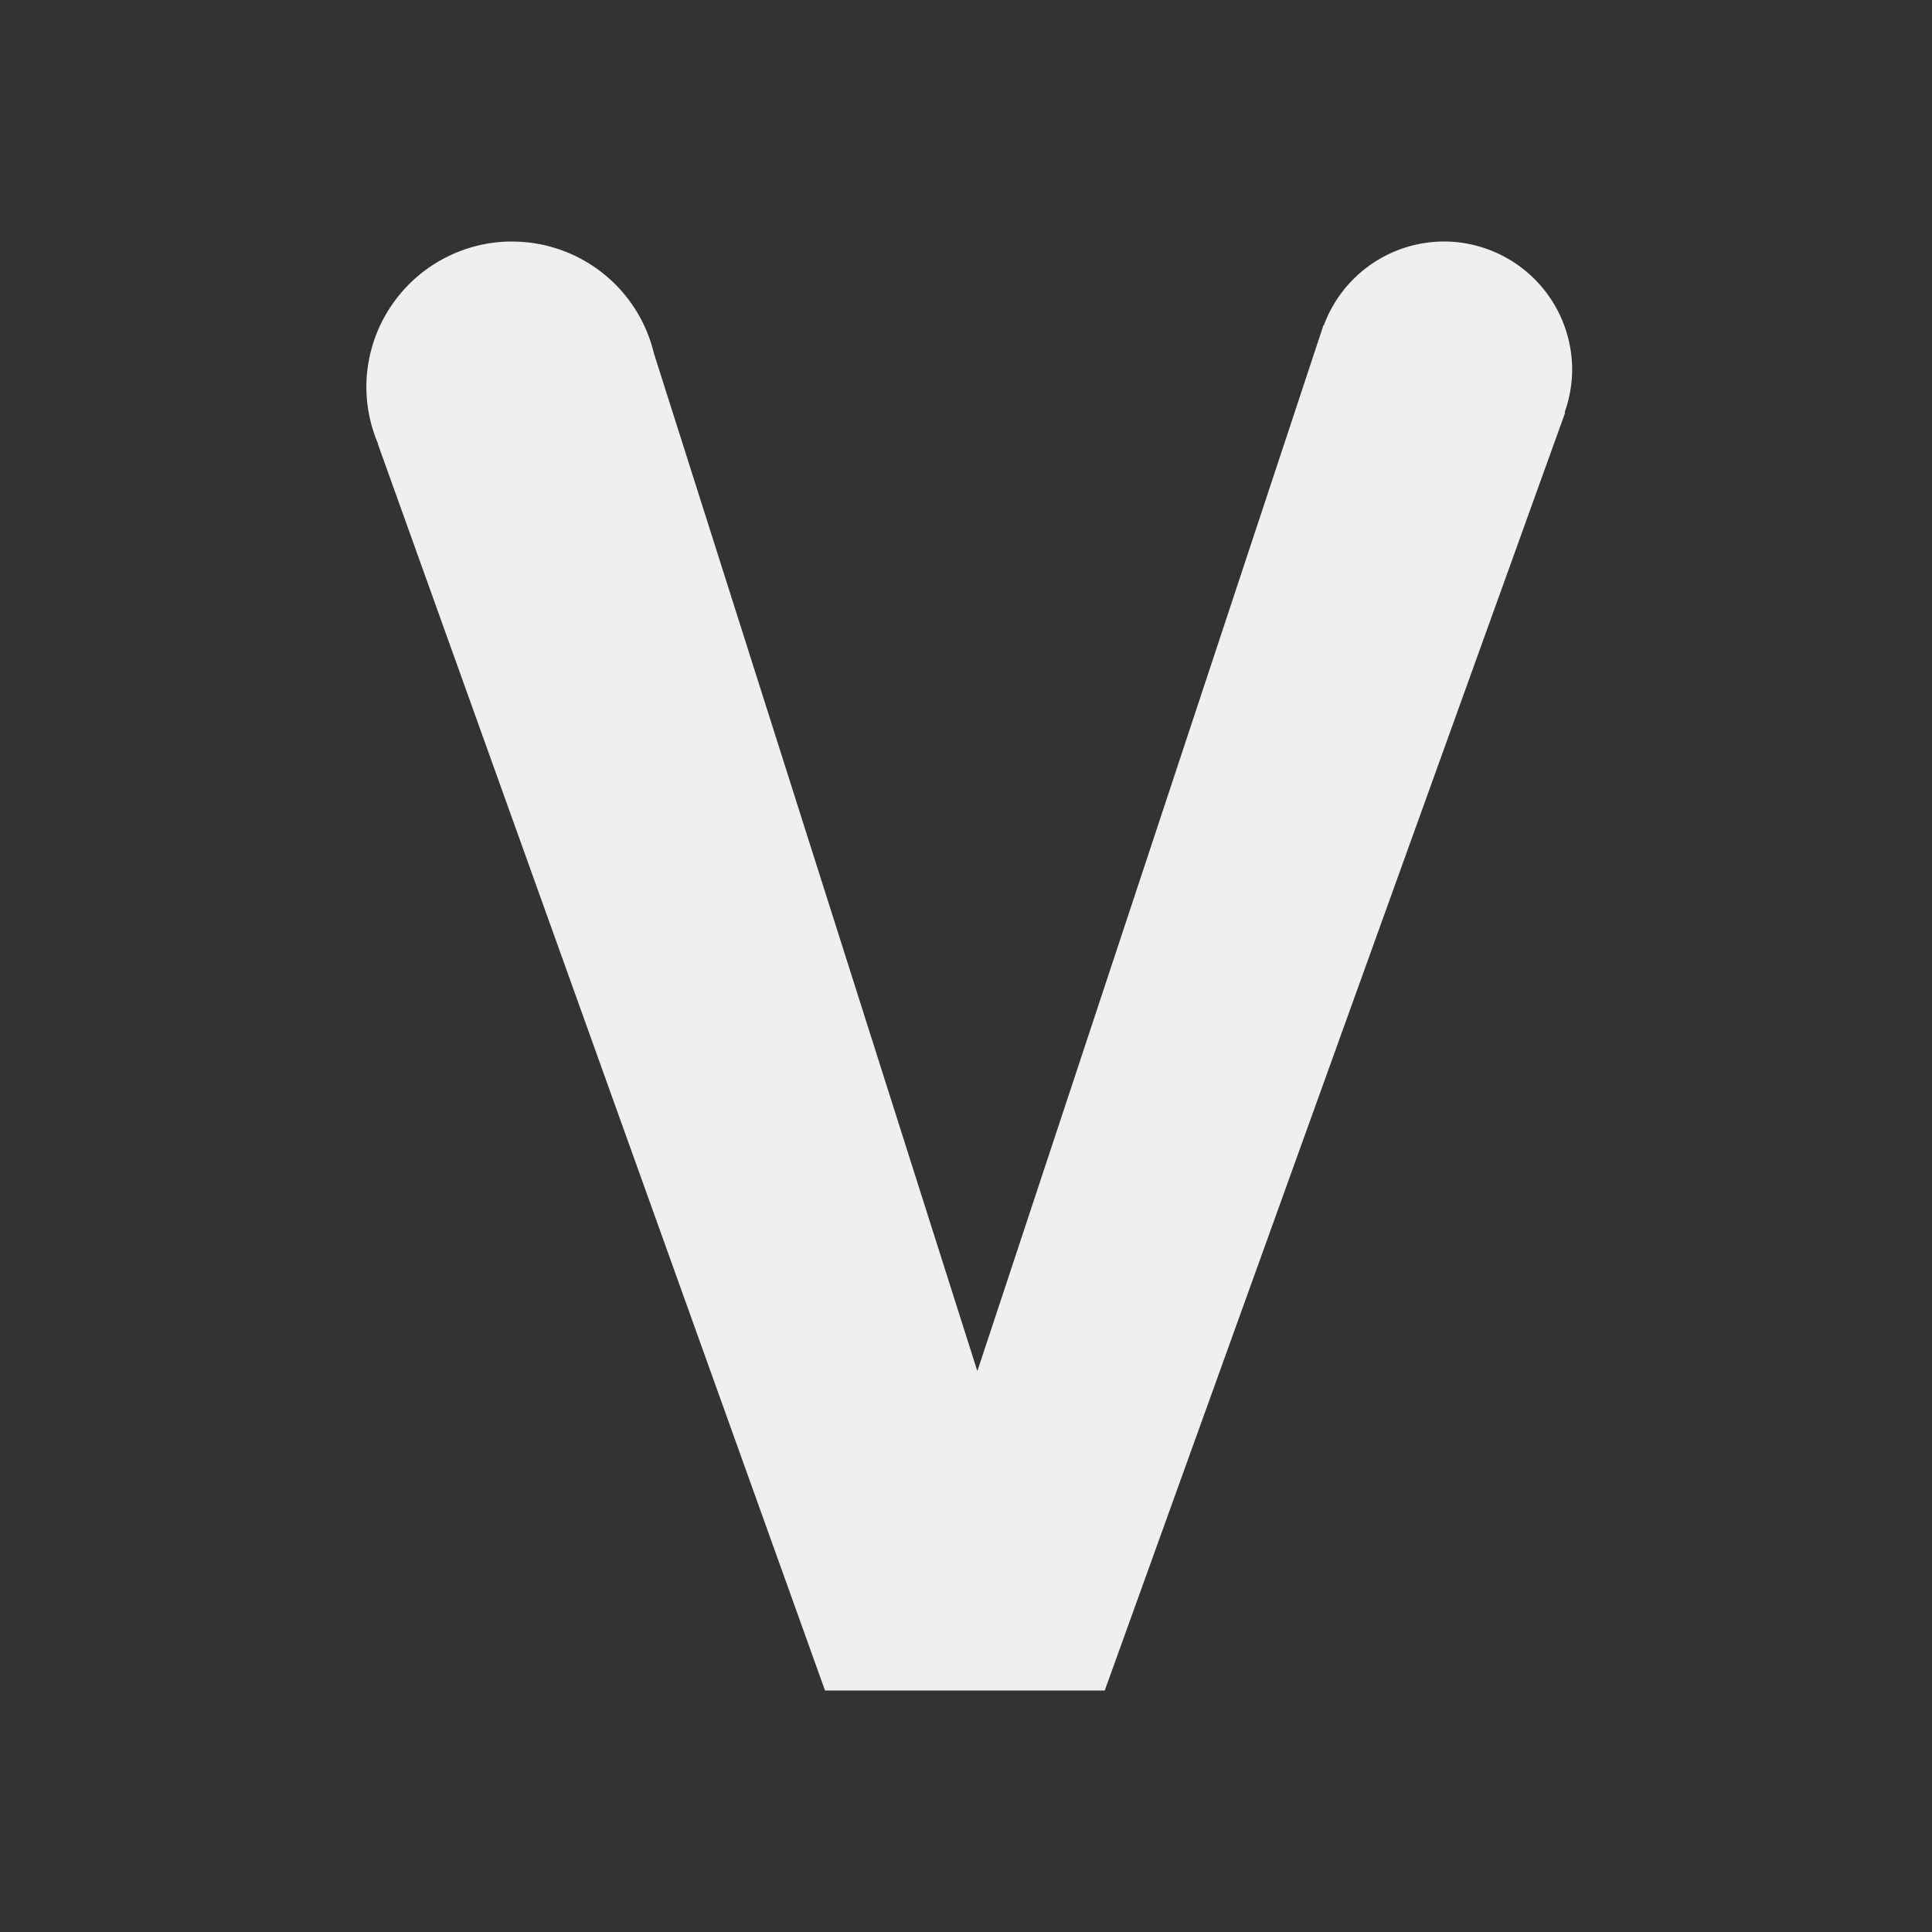 <svg height="32" viewBox="0 0 32 32" width="32" xmlns="http://www.w3.org/2000/svg"><rect x="0" y="0" width="32" height="32" fill="#333333" stroke="none"/><path d="m7.704 4a2.415 2.415 0 0 0 -2.414 2.414 2.415 2.415 0 0 0 .195.939l-.004.002 7.406 20.645h4.633l7.627-21.168h-.004l-.006-.002a2.126 2.126 0 0 0 .125-.703 2.126 2.126 0 0 0 -2.125-2.127 2.126 2.126 0 0 0 -1.988 1.387l-.006-.002-.047.143-5.686 17.182-5.357-16.857a2.415 2.415 0 0 0 -2.35-1.852z" fill="#efefef" stroke-width=".865" transform="translate(.778)"/></svg>